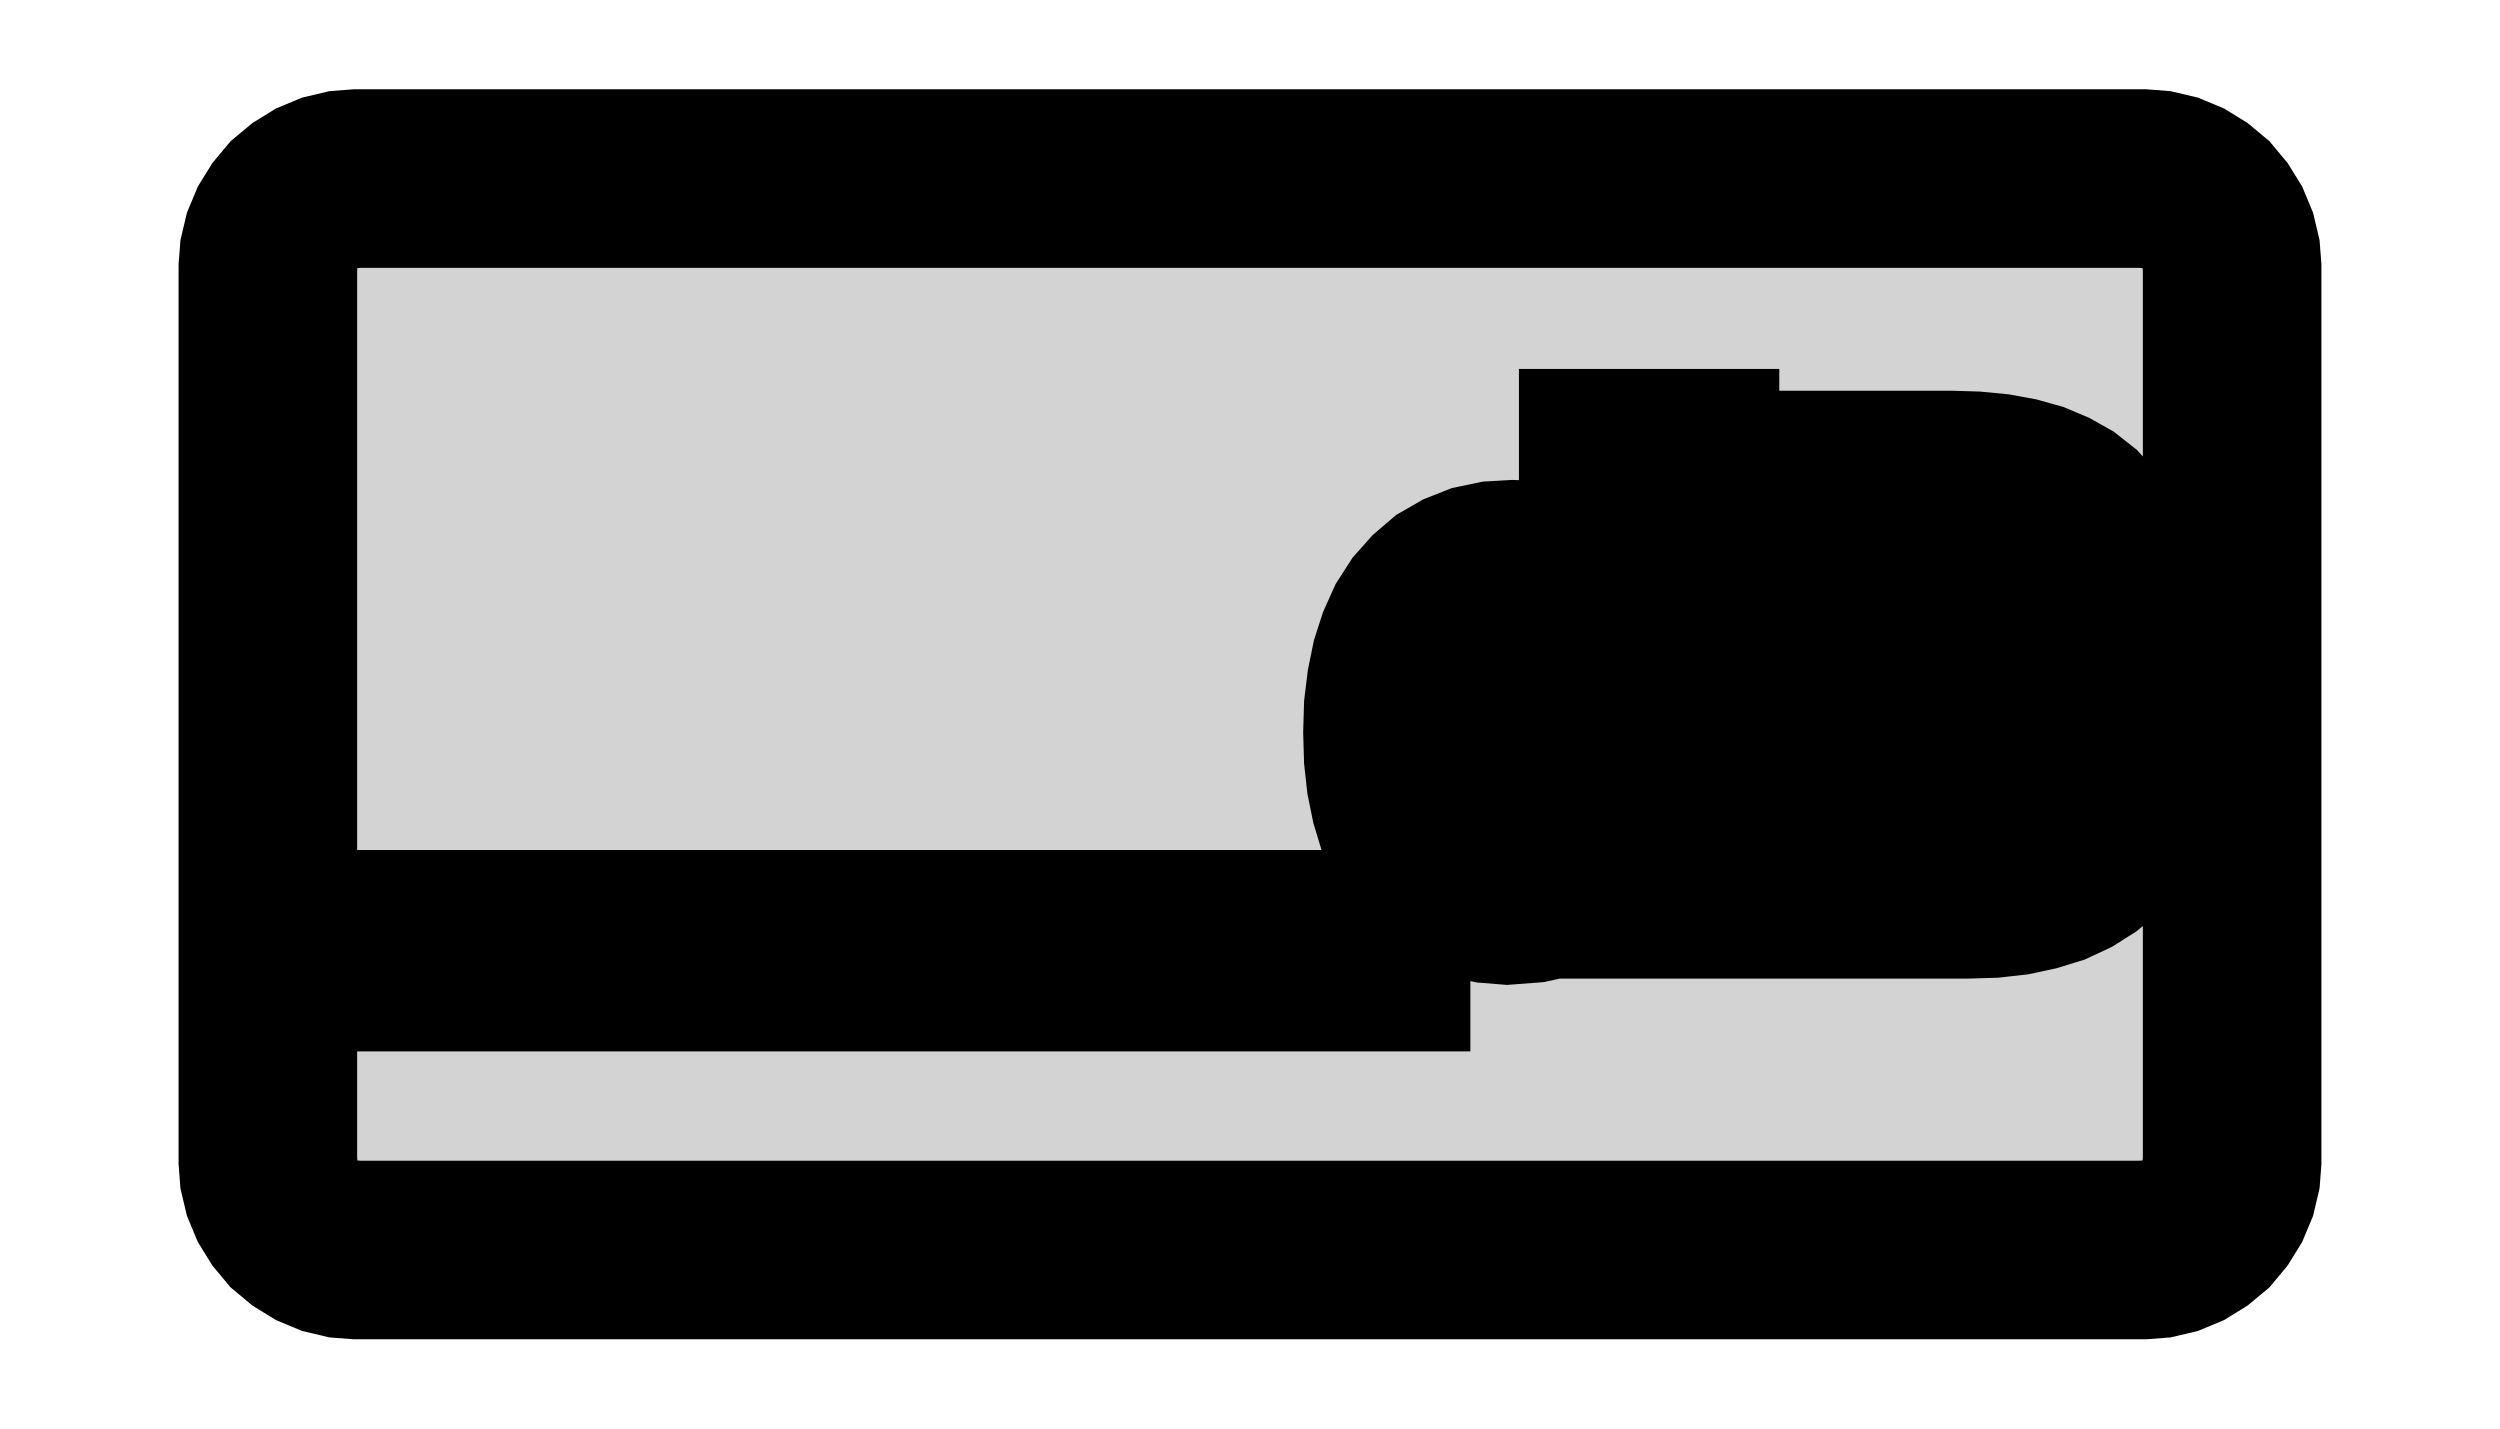 <?xml version="1.0" standalone="no"?>
<!DOCTYPE svg PUBLIC "-//W3C//DTD SVG 1.1//EN" "http://www.w3.org/Graphics/SVG/1.1/DTD/svg11.dtd">
<svg width="7mm" height="4mm" viewBox="-6 -2 7 4" xmlns="http://www.w3.org/2000/svg" version="1.1">
<title>OpenSCAD Model</title>
<path d="
M 0.039,1.497 L 0.077,1.488 L 0.113,1.473 L 0.147,1.452 L 0.177,1.427 L 0.202,1.397
 L 0.223,1.363 L 0.238,1.327 L 0.247,1.289 L 0.25,1.25 L 0.25,-1.25 L 0.247,-1.289
 L 0.238,-1.327 L 0.223,-1.363 L 0.202,-1.397 L 0.177,-1.427 L 0.147,-1.452 L 0.113,-1.473
 L 0.077,-1.488 L 0.039,-1.497 L 0,-1.5 L -5,-1.5 L -5.039,-1.497 L -5.077,-1.488
 L -5.113,-1.473 L -5.147,-1.452 L -5.177,-1.427 L -5.202,-1.397 L -5.223,-1.363 L -5.238,-1.327
 L -5.247,-1.289 L -5.25,-1.25 L -5.25,1.25 L -5.247,1.289 L -5.238,1.327 L -5.223,1.363
 L -5.202,1.397 L -5.177,1.427 L -5.147,1.452 L -5.113,1.473 L -5.077,1.488 L -5.039,1.497
 L -5,1.5 L 0,1.5 z
M -1.829,0.503 L -1.875,0.493 L -1.916,0.477 L -1.954,0.453 L -1.988,0.423 L -2.017,0.387
 L -2.043,0.344 L -2.064,0.296 L -2.08,0.243 L -2.092,0.184 L -2.099,0.12 L -2.101,0.051
 L -2.099,-0.019 L -2.091,-0.084 L -2.079,-0.143 L -2.062,-0.196 L -2.04,-0.245 L -2.013,-0.287
 L -1.981,-0.323 L -1.946,-0.353 L -1.906,-0.376 L -1.863,-0.393 L -1.815,-0.403 L -1.763,-0.406
 L -1.732,-0.405 L -1.703,-0.402 L -1.676,-0.396 L -1.649,-0.389 L -1.625,-0.379 L -1.601,-0.367
 L -1.579,-0.353 L -1.559,-0.337 L -1.541,-0.319 L -1.525,-0.298 L -1.51,-0.276 L -1.497,-0.251
 L -1.495,-0.251 L -1.497,-0.396 L -1.497,-0.717 L -1.268,-0.717 L -1.268,0.298 L -1.268,0.326
 L -1.267,0.356 L -1.266,0.387 L -1.265,0.42 L -1.263,0.454 L -1.261,0.49 L -1.483,0.49
 L -1.484,0.485 L -1.485,0.478 L -1.486,0.469 L -1.488,0.458 L -1.489,0.444 L -1.491,0.429
 L -1.492,0.413 L -1.493,0.398 L -1.494,0.384 L -1.495,0.371 L -1.495,0.359 L -1.495,0.347
 L -1.498,0.347 L -1.527,0.396 L -1.562,0.436 L -1.606,0.467 L -1.656,0.489 L -1.714,0.502
 L -1.78,0.507 z
M -1.654,0.348 L -1.627,0.342 L -1.603,0.331 L -1.581,0.315 L -1.561,0.295 L -1.543,0.271
 L -1.528,0.243 L -1.515,0.211 L -1.506,0.175 L -1.499,0.136 L -1.495,0.092 L -1.493,0.045
 L -1.495,-0 L -1.499,-0.042 L -1.505,-0.081 L -1.515,-0.115 L -1.526,-0.146 L -1.541,-0.174
 L -1.558,-0.197 L -1.578,-0.217 L -1.6,-0.232 L -1.625,-0.242 L -1.652,-0.249 L -1.681,-0.251
 L -1.711,-0.249 L -1.737,-0.243 L -1.762,-0.232 L -1.783,-0.218 L -1.802,-0.199 L -1.818,-0.176
 L -1.832,-0.149 L -1.843,-0.118 L -1.852,-0.082 L -1.858,-0.042 L -1.862,0.002 L -1.863,0.051
 L -1.858,0.143 L -1.843,0.217 L -1.818,0.276 L -1.783,0.317 L -1.738,0.342 L -1.683,0.351
 z
M -1.064,0.49 L -1.064,-0.656 L -0.539,-0.656 L -0.472,-0.654 L -0.41,-0.648 L -0.355,-0.638
 L -0.305,-0.624 L -0.26,-0.605 L -0.221,-0.583 L -0.188,-0.557 L -0.161,-0.527 L -0.14,-0.493
 L -0.125,-0.455 L -0.116,-0.414 L -0.113,-0.368 L -0.115,-0.336 L -0.119,-0.306 L -0.127,-0.278
 L -0.138,-0.251 L -0.151,-0.226 L -0.168,-0.203 L -0.187,-0.182 L -0.21,-0.163 L -0.236,-0.147
 L -0.265,-0.133 L -0.297,-0.122 L -0.332,-0.112 L -0.288,-0.106 L -0.247,-0.096 L -0.21,-0.082
 L -0.176,-0.066 L -0.146,-0.047 L -0.12,-0.025 L -0.098,-0 L -0.08,0.028 L -0.066,0.058
 L -0.056,0.09 L -0.05,0.126 L -0.048,0.163 L -0.051,0.213 L -0.061,0.26 L -0.077,0.302
 L -0.1,0.34 L -0.129,0.375 L -0.165,0.405 L -0.206,0.431 L -0.253,0.453 L -0.305,0.469
 L -0.361,0.481 L -0.423,0.488 L -0.49,0.49 z
M -0.516,-0.195 L -0.487,-0.198 L -0.461,-0.203 L -0.438,-0.21 L -0.418,-0.218 L -0.401,-0.229
 L -0.387,-0.242 L -0.376,-0.257 L -0.367,-0.273 L -0.36,-0.292 L -0.356,-0.313 L -0.355,-0.335
 L -0.357,-0.36 L -0.361,-0.382 L -0.367,-0.402 L -0.377,-0.419 L -0.389,-0.433 L -0.404,-0.445
 L -0.422,-0.455 L -0.442,-0.463 L -0.466,-0.47 L -0.491,-0.474 L -0.519,-0.477 L -0.55,-0.478
 L -0.824,-0.478 L -0.824,-0.194 L -0.549,-0.194 z
M -0.474,0.311 L -0.44,0.308 L -0.411,0.302 L -0.384,0.294 L -0.361,0.283 L -0.342,0.27
 L -0.325,0.255 L -0.312,0.238 L -0.302,0.218 L -0.294,0.196 L -0.29,0.171 L -0.288,0.145
 L -0.295,0.095 L -0.314,0.055 L -0.346,0.024 L -0.391,0.001 L -0.449,-0.012 L -0.52,-0.016
 L -0.824,-0.016 L -0.824,0.312 L -0.511,0.312 z
M -4.901,0.694 L -4.901,0.63 L -2.133,0.63 L -2.133,0.694 z
" stroke="black" fill="lightgray" stroke-width="0.5"/>
</svg>
